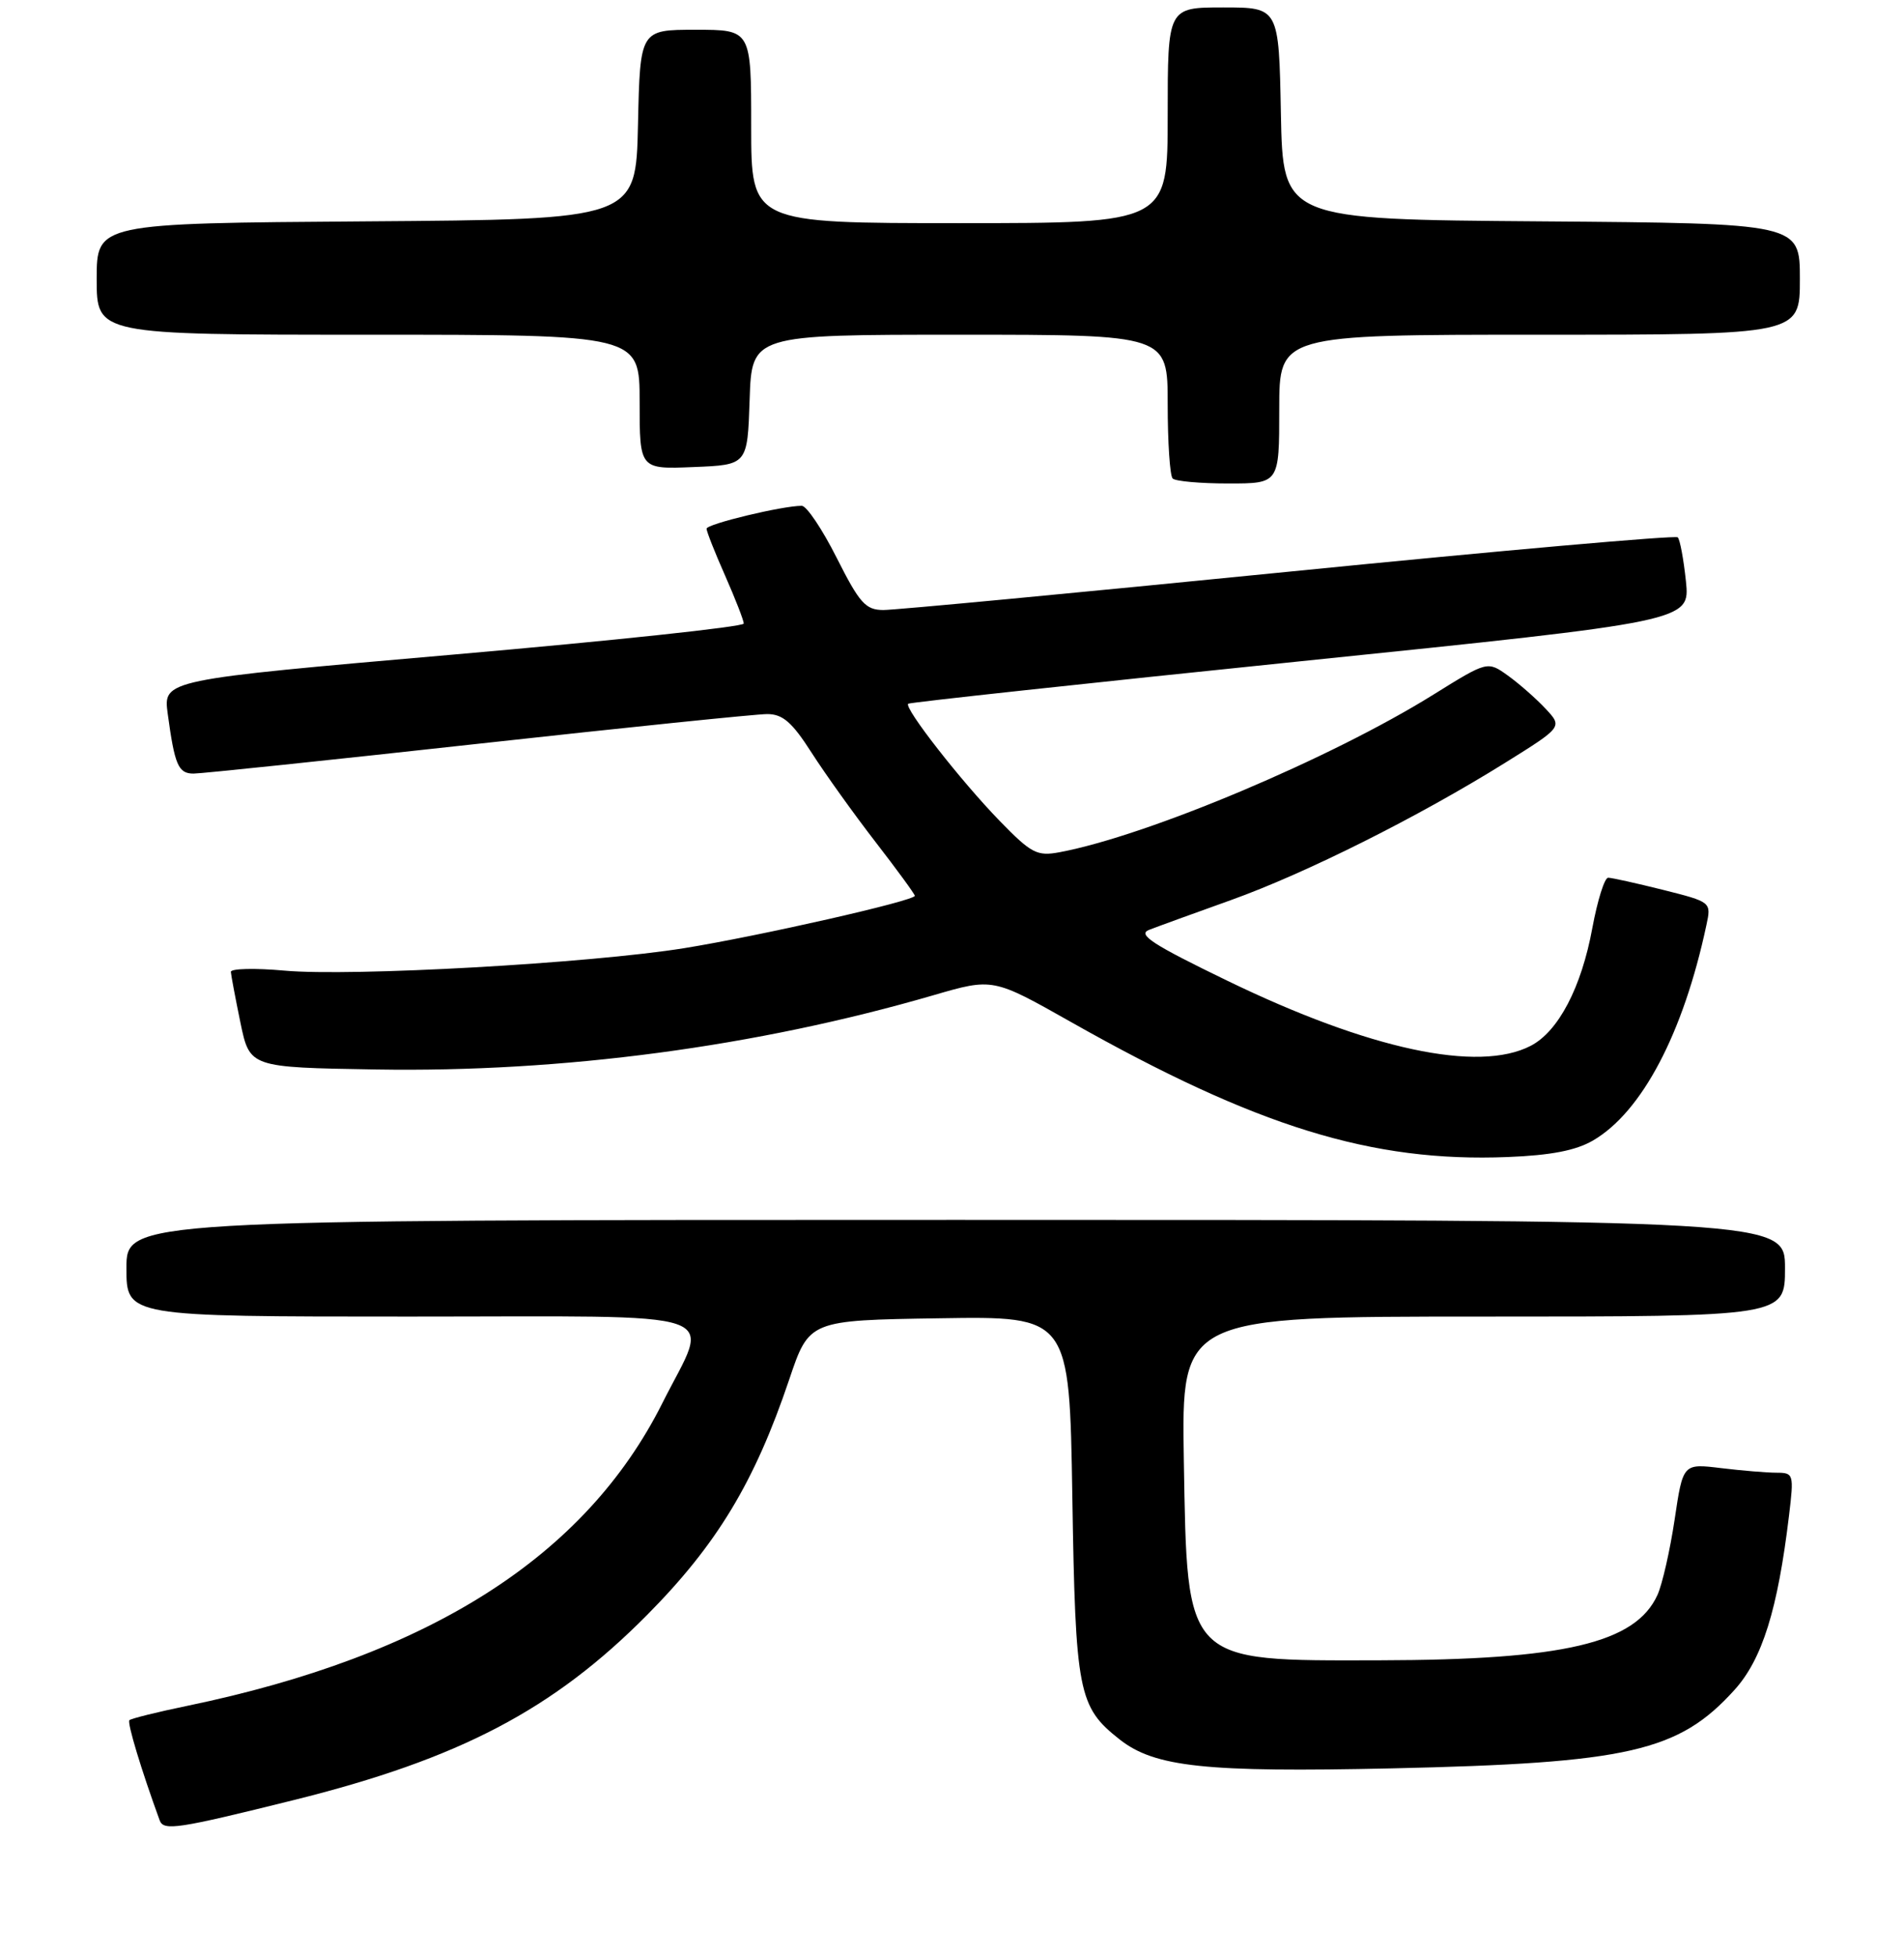 <?xml version="1.0" encoding="UTF-8" standalone="no"?>
<!DOCTYPE svg PUBLIC "-//W3C//DTD SVG 1.1//EN" "http://www.w3.org/Graphics/SVG/1.1/DTD/svg11.dtd" >
<svg xmlns="http://www.w3.org/2000/svg" xmlns:xlink="http://www.w3.org/1999/xlink" version="1.1" viewBox="0 0 256 263">
 <g >
 <path fill="currentColor"
d=" M 39.50 242.00 C 61.78 236.46 74.39 229.85 87.02 217.10 C 96.41 207.62 101.46 199.25 106.10 185.50 C 108.79 177.50 108.79 177.50 126.29 177.23 C 143.79 176.95 143.79 176.95 144.18 201.23 C 144.60 227.54 144.97 229.47 150.54 233.85 C 155.26 237.57 162.09 238.29 187.11 237.74 C 218.98 237.03 225.71 235.49 233.21 227.19 C 236.94 223.06 239.02 216.41 240.54 203.75 C 241.21 198.18 241.16 198.00 238.87 197.99 C 237.56 197.99 234.20 197.71 231.39 197.37 C 226.28 196.75 226.28 196.75 225.16 204.29 C 224.54 208.43 223.50 213.00 222.85 214.43 C 219.90 220.90 210.28 223.16 185.50 223.21 C 159.17 223.27 159.64 223.74 159.17 196.30 C 158.85 177.00 158.85 177.00 199.42 177.00 C 240.00 177.00 240.00 177.00 240.00 170.50 C 240.00 164.00 240.00 164.00 128.50 164.00 C 17.00 164.00 17.00 164.00 17.00 170.50 C 17.00 177.00 17.00 177.00 55.00 177.00 C 99.01 177.00 95.49 175.80 89.06 188.63 C 78.72 209.24 57.77 222.58 25.14 229.34 C 21.11 230.17 17.63 231.04 17.40 231.26 C 17.07 231.59 19.00 237.96 21.47 244.73 C 22.00 246.17 23.84 245.89 39.50 242.00 Z  M 214.20 153.32 C 220.77 149.48 226.33 138.92 229.43 124.38 C 230.10 121.27 230.10 121.27 223.59 119.63 C 220.02 118.74 216.70 118.00 216.22 118.00 C 215.74 118.00 214.79 121.03 214.10 124.74 C 212.63 132.76 209.53 138.67 205.81 140.60 C 198.77 144.24 184.08 141.09 165.00 131.84 C 154.95 126.97 152.89 125.63 154.50 125.01 C 155.60 124.58 160.55 122.78 165.50 121.01 C 175.55 117.41 190.69 109.83 202.37 102.55 C 210.10 97.73 210.10 97.73 207.80 95.27 C 206.53 93.91 204.26 91.92 202.75 90.83 C 200.00 88.86 200.00 88.86 192.75 93.37 C 178.95 101.97 154.35 112.34 142.48 114.57 C 139.43 115.14 138.68 114.75 134.40 110.35 C 129.20 105.00 121.50 95.14 122.11 94.61 C 122.32 94.43 146.06 91.86 174.87 88.90 C 227.23 83.52 227.23 83.52 226.68 78.15 C 226.37 75.20 225.88 72.54 225.58 72.24 C 225.28 71.94 201.74 74.02 173.27 76.86 C 144.79 79.70 120.27 82.02 118.76 82.01 C 116.38 82.00 115.57 81.09 112.50 75.00 C 110.56 71.15 108.45 68.00 107.80 68.00 C 105.18 68.00 95.00 70.45 95.00 71.08 C 95.00 71.45 96.12 74.29 97.50 77.40 C 98.87 80.51 100.00 83.41 100.00 83.83 C 100.00 84.26 82.44 86.13 60.97 88.00 C 21.94 91.40 21.94 91.40 22.55 95.95 C 23.49 102.88 23.97 104.00 26.03 104.00 C 27.08 104.00 44.26 102.20 64.22 100.00 C 84.17 97.80 101.69 96.00 103.15 96.00 C 105.24 96.00 106.49 97.08 109.12 101.19 C 110.95 104.04 114.82 109.45 117.72 113.20 C 120.63 116.96 123.00 120.21 123.00 120.43 C 123.00 121.10 102.09 125.84 92.00 127.47 C 79.31 129.51 47.28 131.31 38.25 130.49 C 34.26 130.13 31.02 130.21 31.04 130.66 C 31.07 131.12 31.65 134.20 32.33 137.50 C 33.58 143.50 33.58 143.50 50.54 143.78 C 75.59 144.20 101.70 140.72 125.50 133.80 C 133.50 131.47 133.50 131.47 144.00 137.40 C 168.94 151.49 184.44 156.28 202.71 155.55 C 208.53 155.32 211.89 154.67 214.20 153.32 Z  M 172.00 55.00 C 172.00 45.00 172.00 45.00 207.00 45.00 C 242.00 45.00 242.00 45.00 242.00 37.51 C 242.00 30.03 242.00 30.03 207.25 29.76 C 172.50 29.50 172.50 29.50 172.22 15.25 C 171.95 1.00 171.95 1.00 164.47 1.00 C 157.00 1.00 157.00 1.00 157.00 15.50 C 157.00 30.00 157.00 30.00 129.00 30.00 C 101.00 30.00 101.00 30.00 101.00 17.00 C 101.00 4.00 101.00 4.00 93.53 4.00 C 86.06 4.00 86.06 4.00 85.78 16.75 C 85.50 29.50 85.50 29.50 49.25 29.76 C 13.00 30.02 13.00 30.02 13.00 37.51 C 13.00 45.00 13.00 45.00 49.50 45.00 C 86.00 45.00 86.00 45.00 86.00 54.04 C 86.00 63.09 86.00 63.09 93.25 62.79 C 100.50 62.50 100.50 62.50 100.79 53.75 C 101.08 45.00 101.08 45.00 129.04 45.00 C 157.00 45.00 157.00 45.00 157.00 54.33 C 157.00 59.47 157.30 63.97 157.67 64.33 C 158.03 64.70 161.41 65.00 165.17 65.00 C 172.00 65.00 172.00 65.00 172.00 55.00 Z "/>
</g>
</svg>